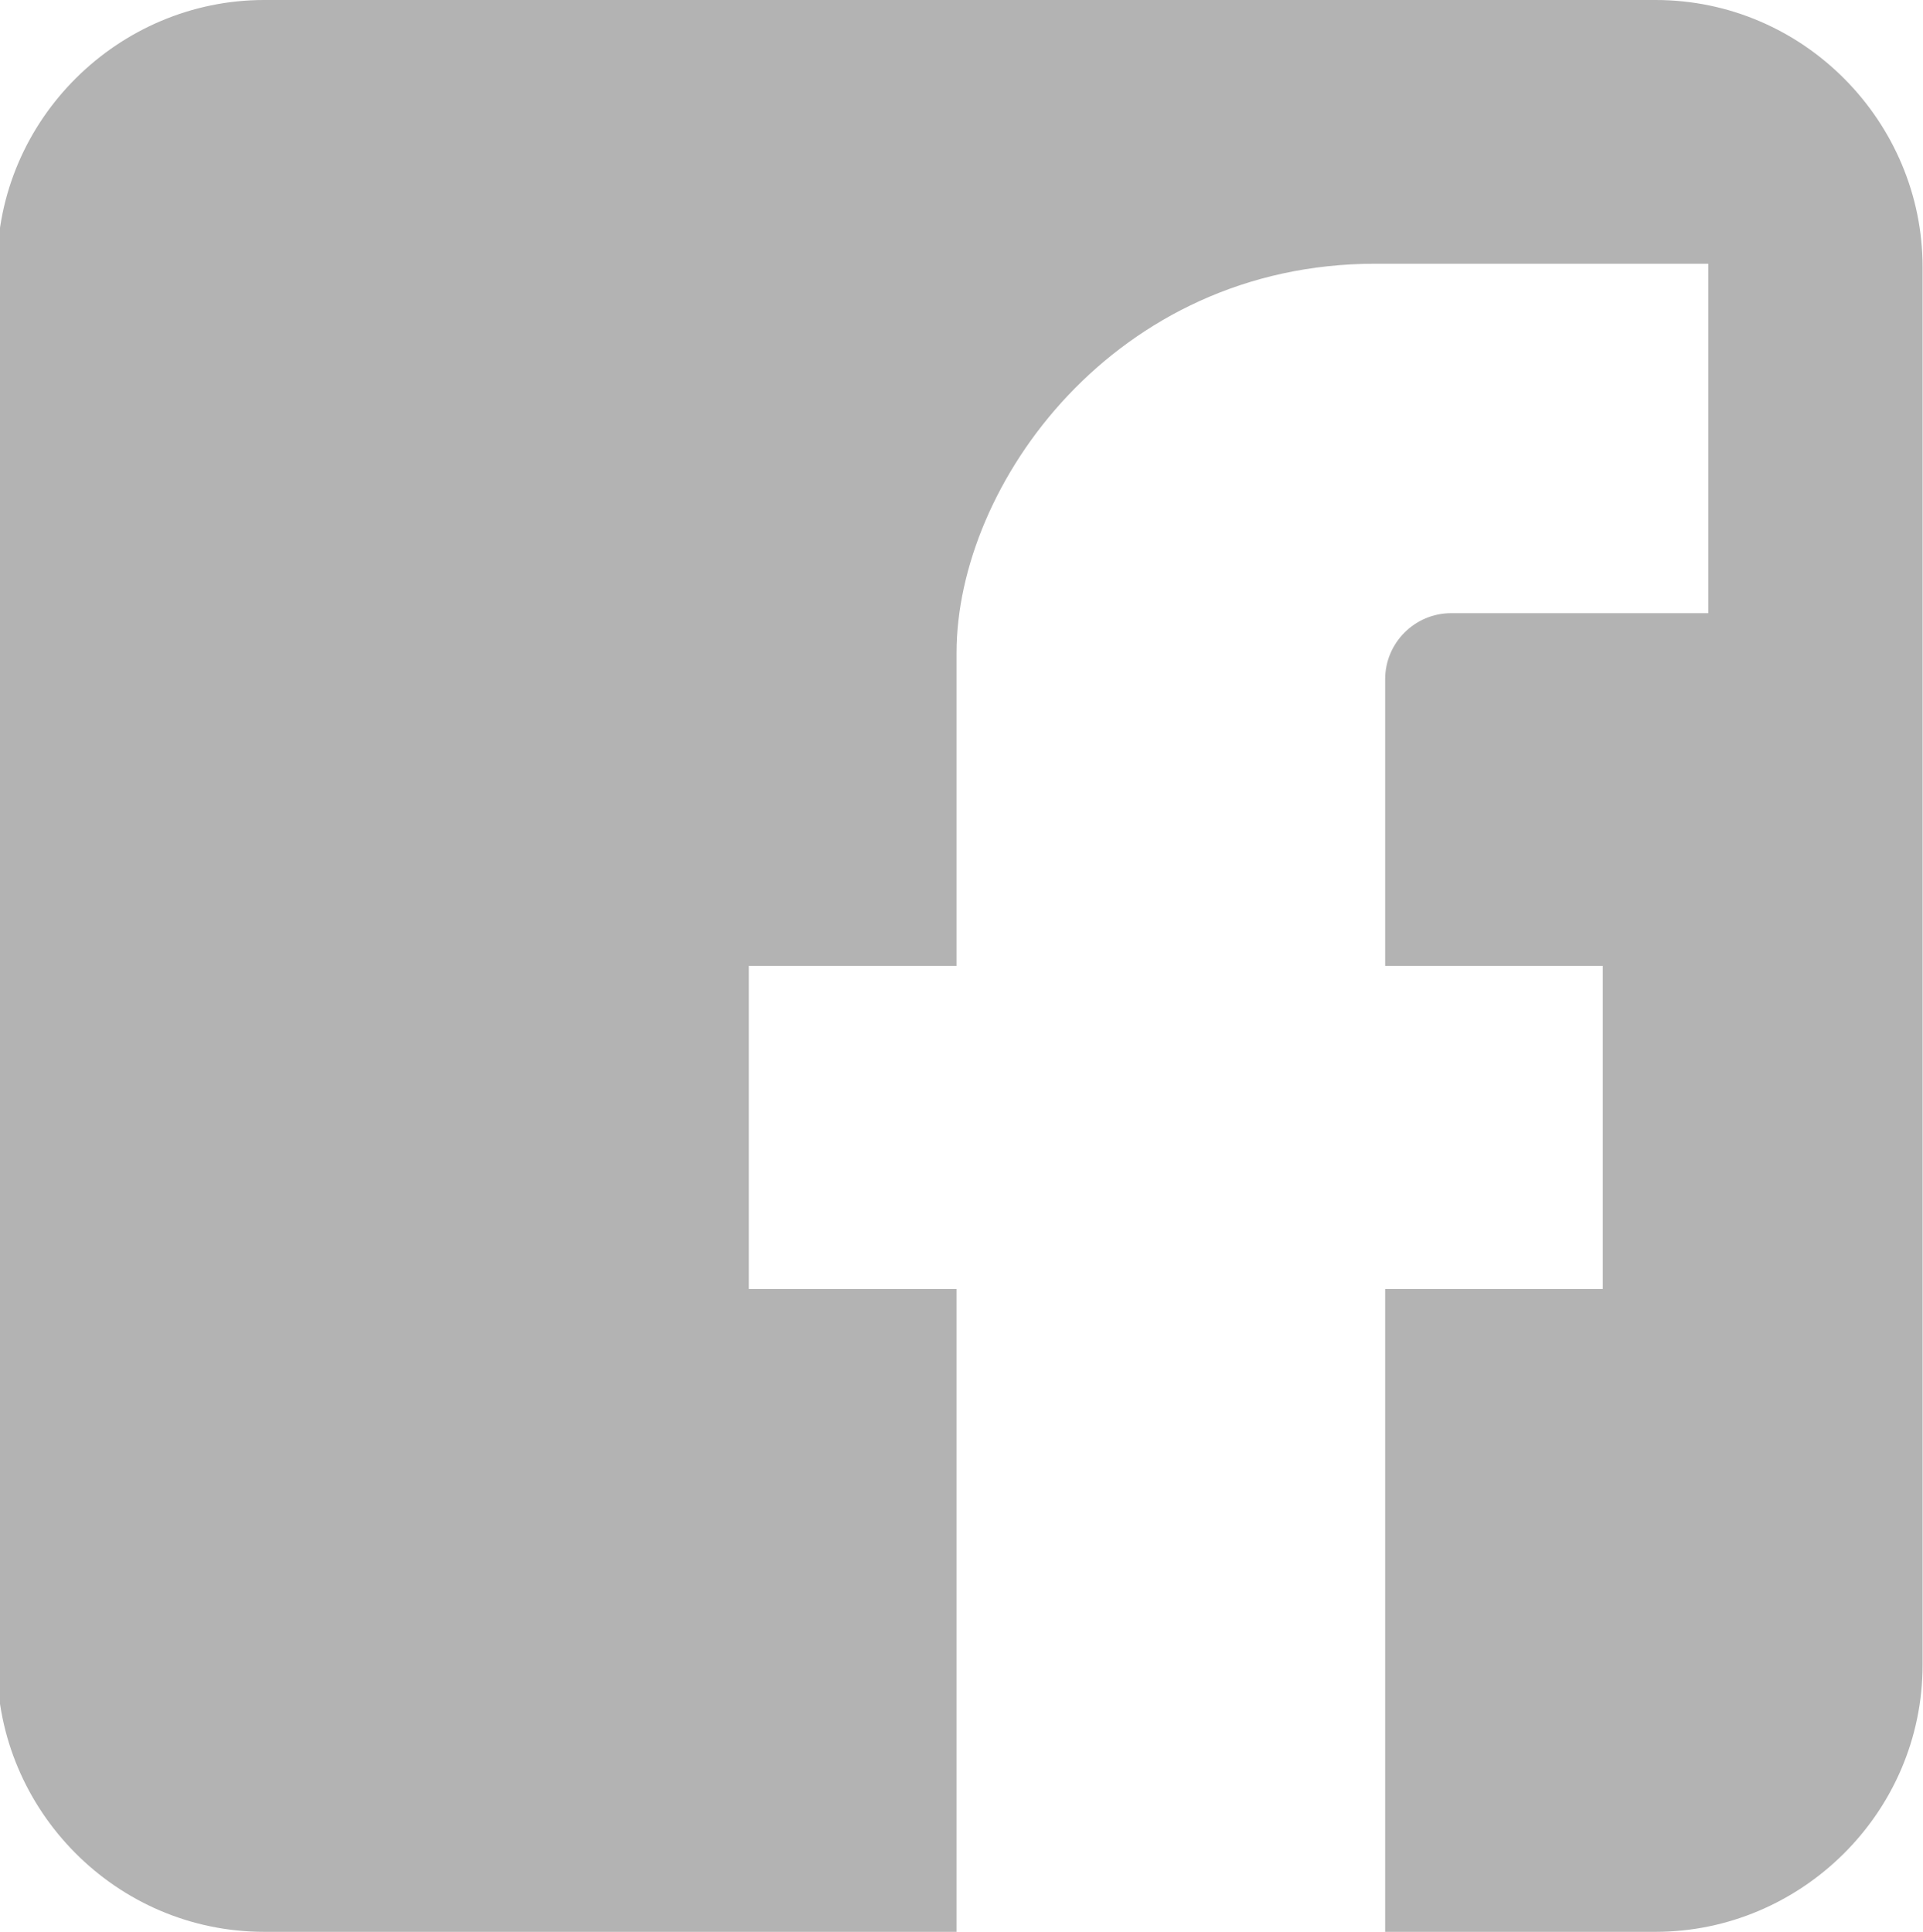 <?xml version="1.0" encoding="UTF-8"?>
<!DOCTYPE svg PUBLIC "-//W3C//DTD SVG 1.1//EN" "http://www.w3.org/Graphics/SVG/1.1/DTD/svg11.dtd">
<!-- Creator: CorelDRAW X6 -->
<svg xmlns="http://www.w3.org/2000/svg" xml:space="preserve" width="143.595mm" height="144.272mm" version="1.1" shape-rendering="geometricPrecision" text-rendering="geometricPrecision" image-rendering="optimizeQuality" fill-rule="evenodd" clip-rule="evenodd"
viewBox="0 0 583 586"
 xmlns:xlink="http://www.w3.org/1999/xlink">
 <g id="Слой_x0020_1">
  <path fill="#B3B3B3" d="M81 0l421 0c45,0 81,37 81,81l0 424c0,45 -37,81 -81,81l-82 0 0 -195 66 0 0 -98 -66 0 0 -87c0,-11 9,-20 20,-20l78 0 0 -106 -101 0c-79,0 -127,67 -127,118l0 95 -63 0 0 98 63 0 0 195 -210 0c-45,0 -81,-37 -81,-81l0 -424c0,-45 37,-81 81,-81z"/>
 </g>
</svg>
